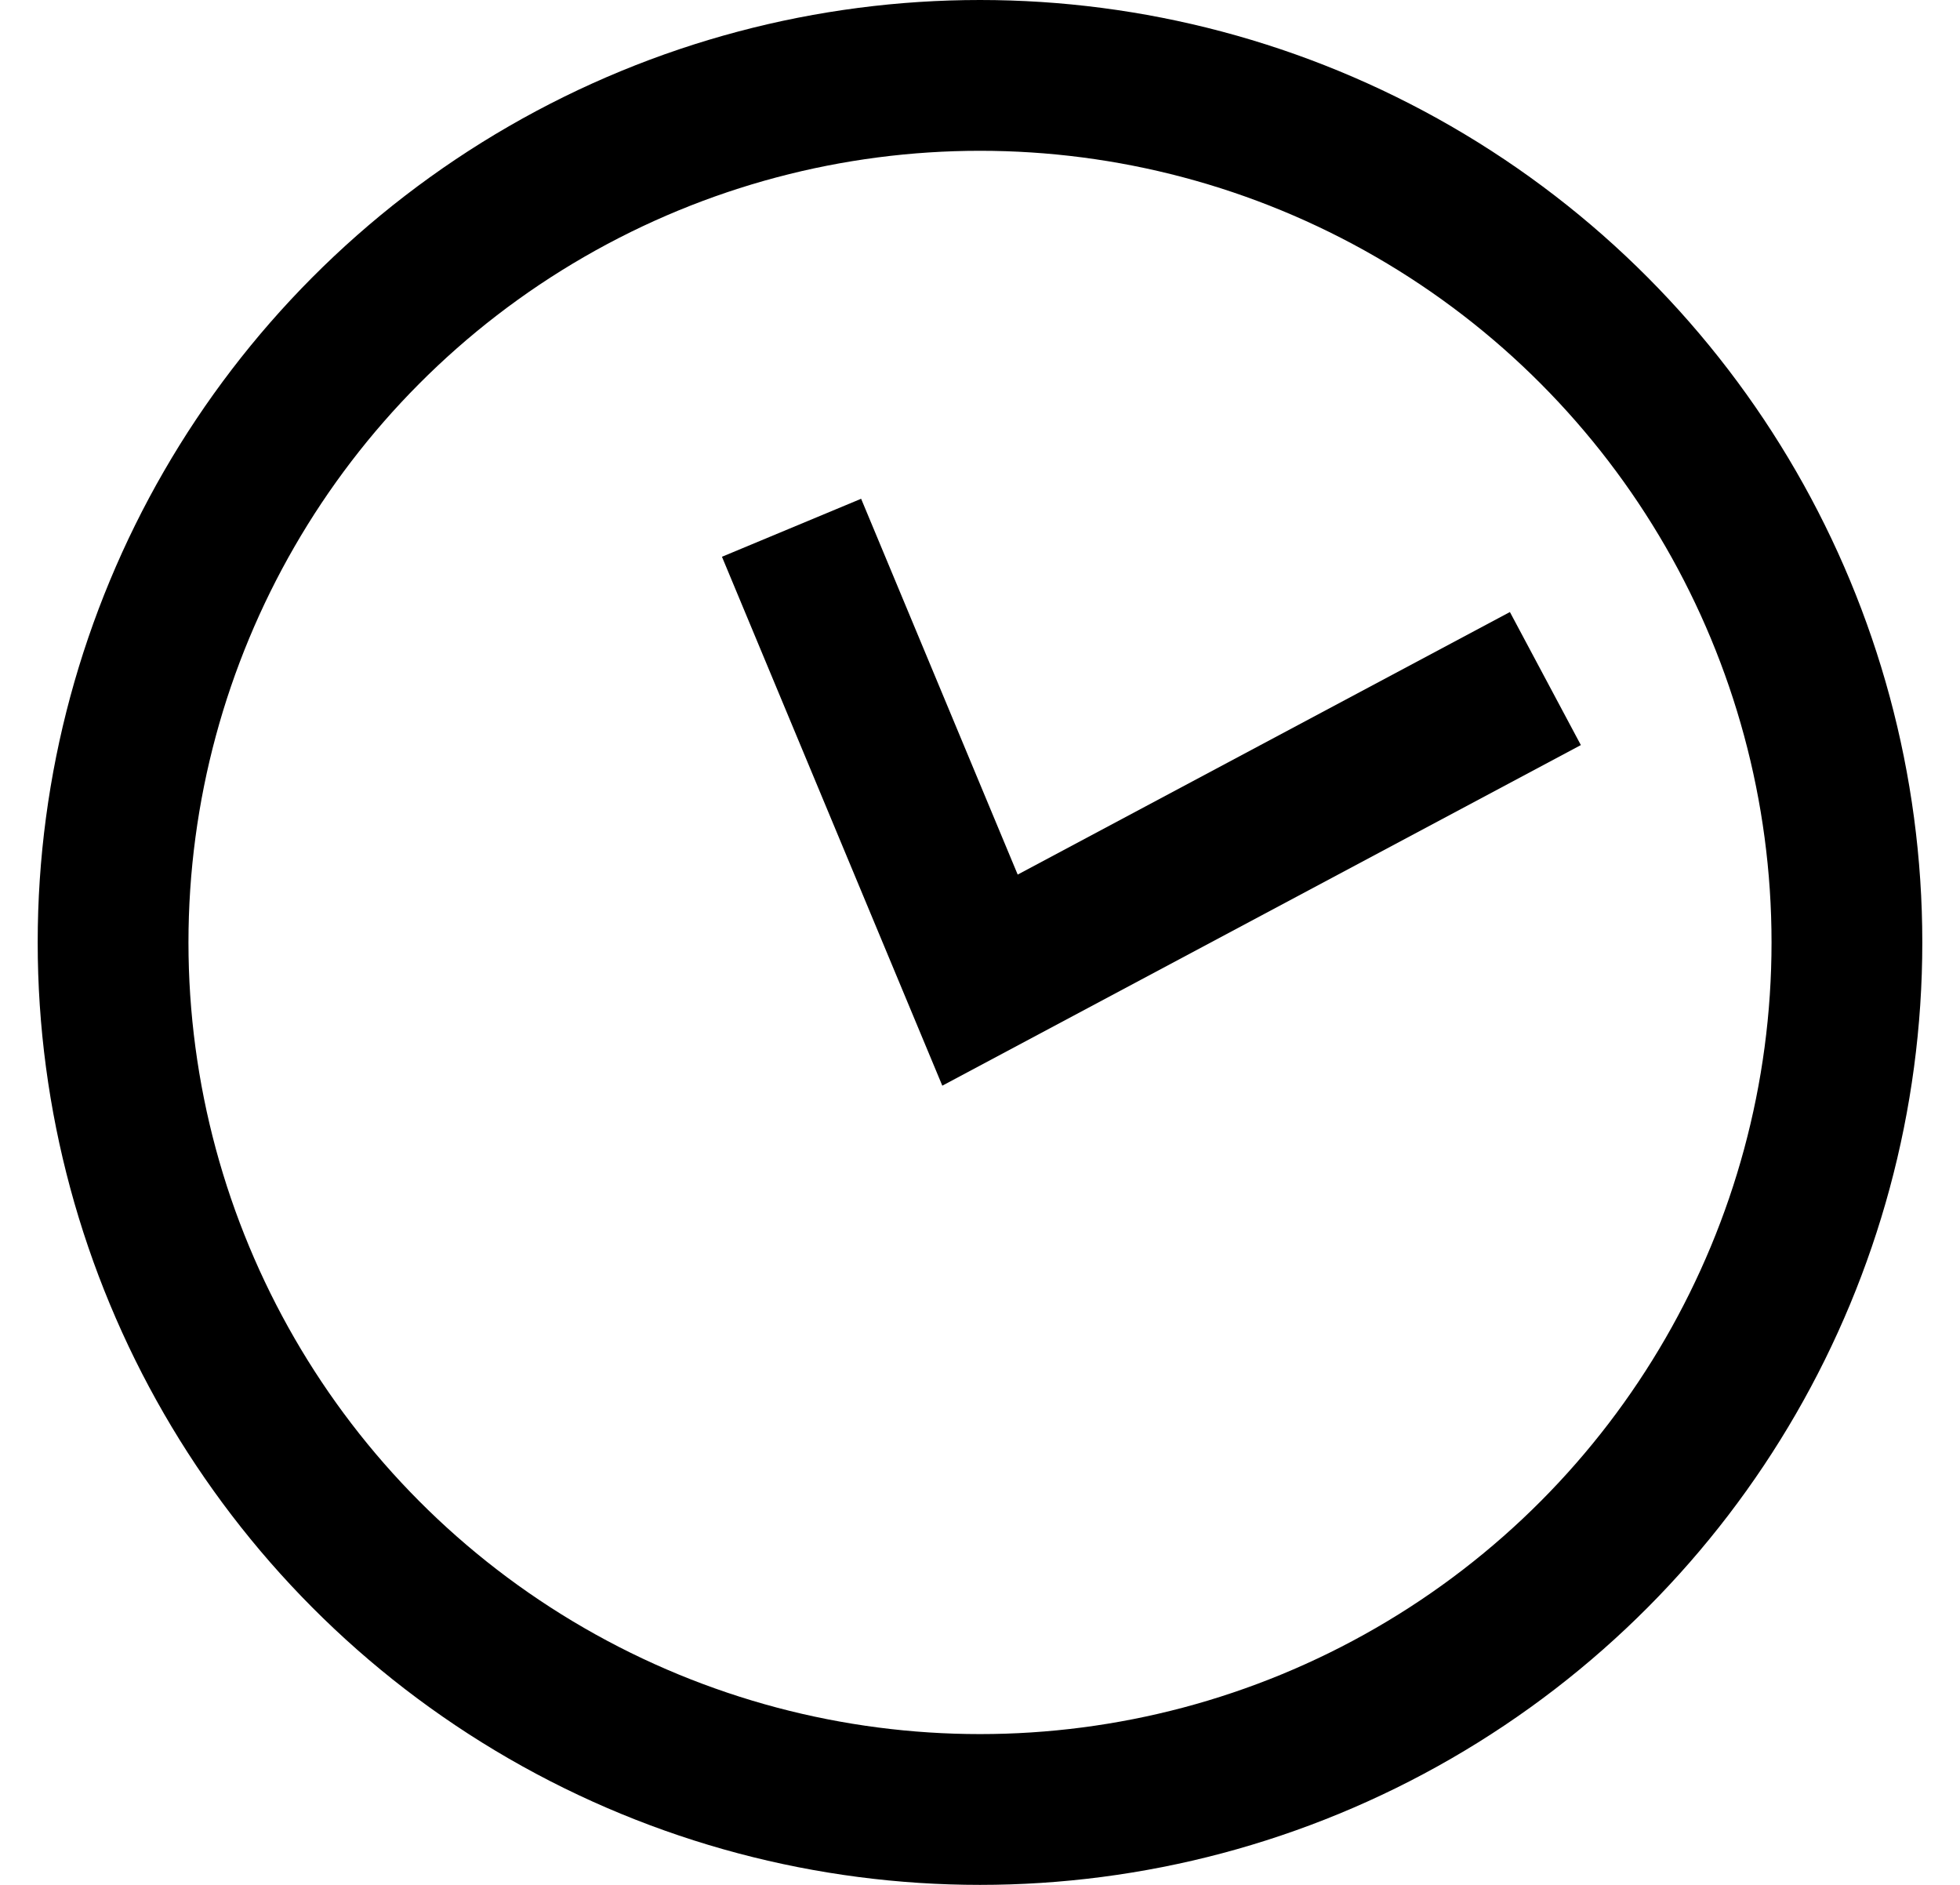 <svg width="26" height="25" viewBox="0 0 26 25" fill="none" xmlns="http://www.w3.org/2000/svg">
<g clip-path="url(#clip0_1_44)">
<circle cx="13" cy="12.5" r="11.5" stroke="black" stroke-width="2"/>
<path d="M10.5 7L13 13L20.5 9" stroke="black" stroke-width="2"/>
</g>
<defs>
<clipPath id="clip0_1_44">
<rect width="25" height="25" fill="white" transform="translate(0.5)"/>
</clipPath>
</defs>
</svg>
